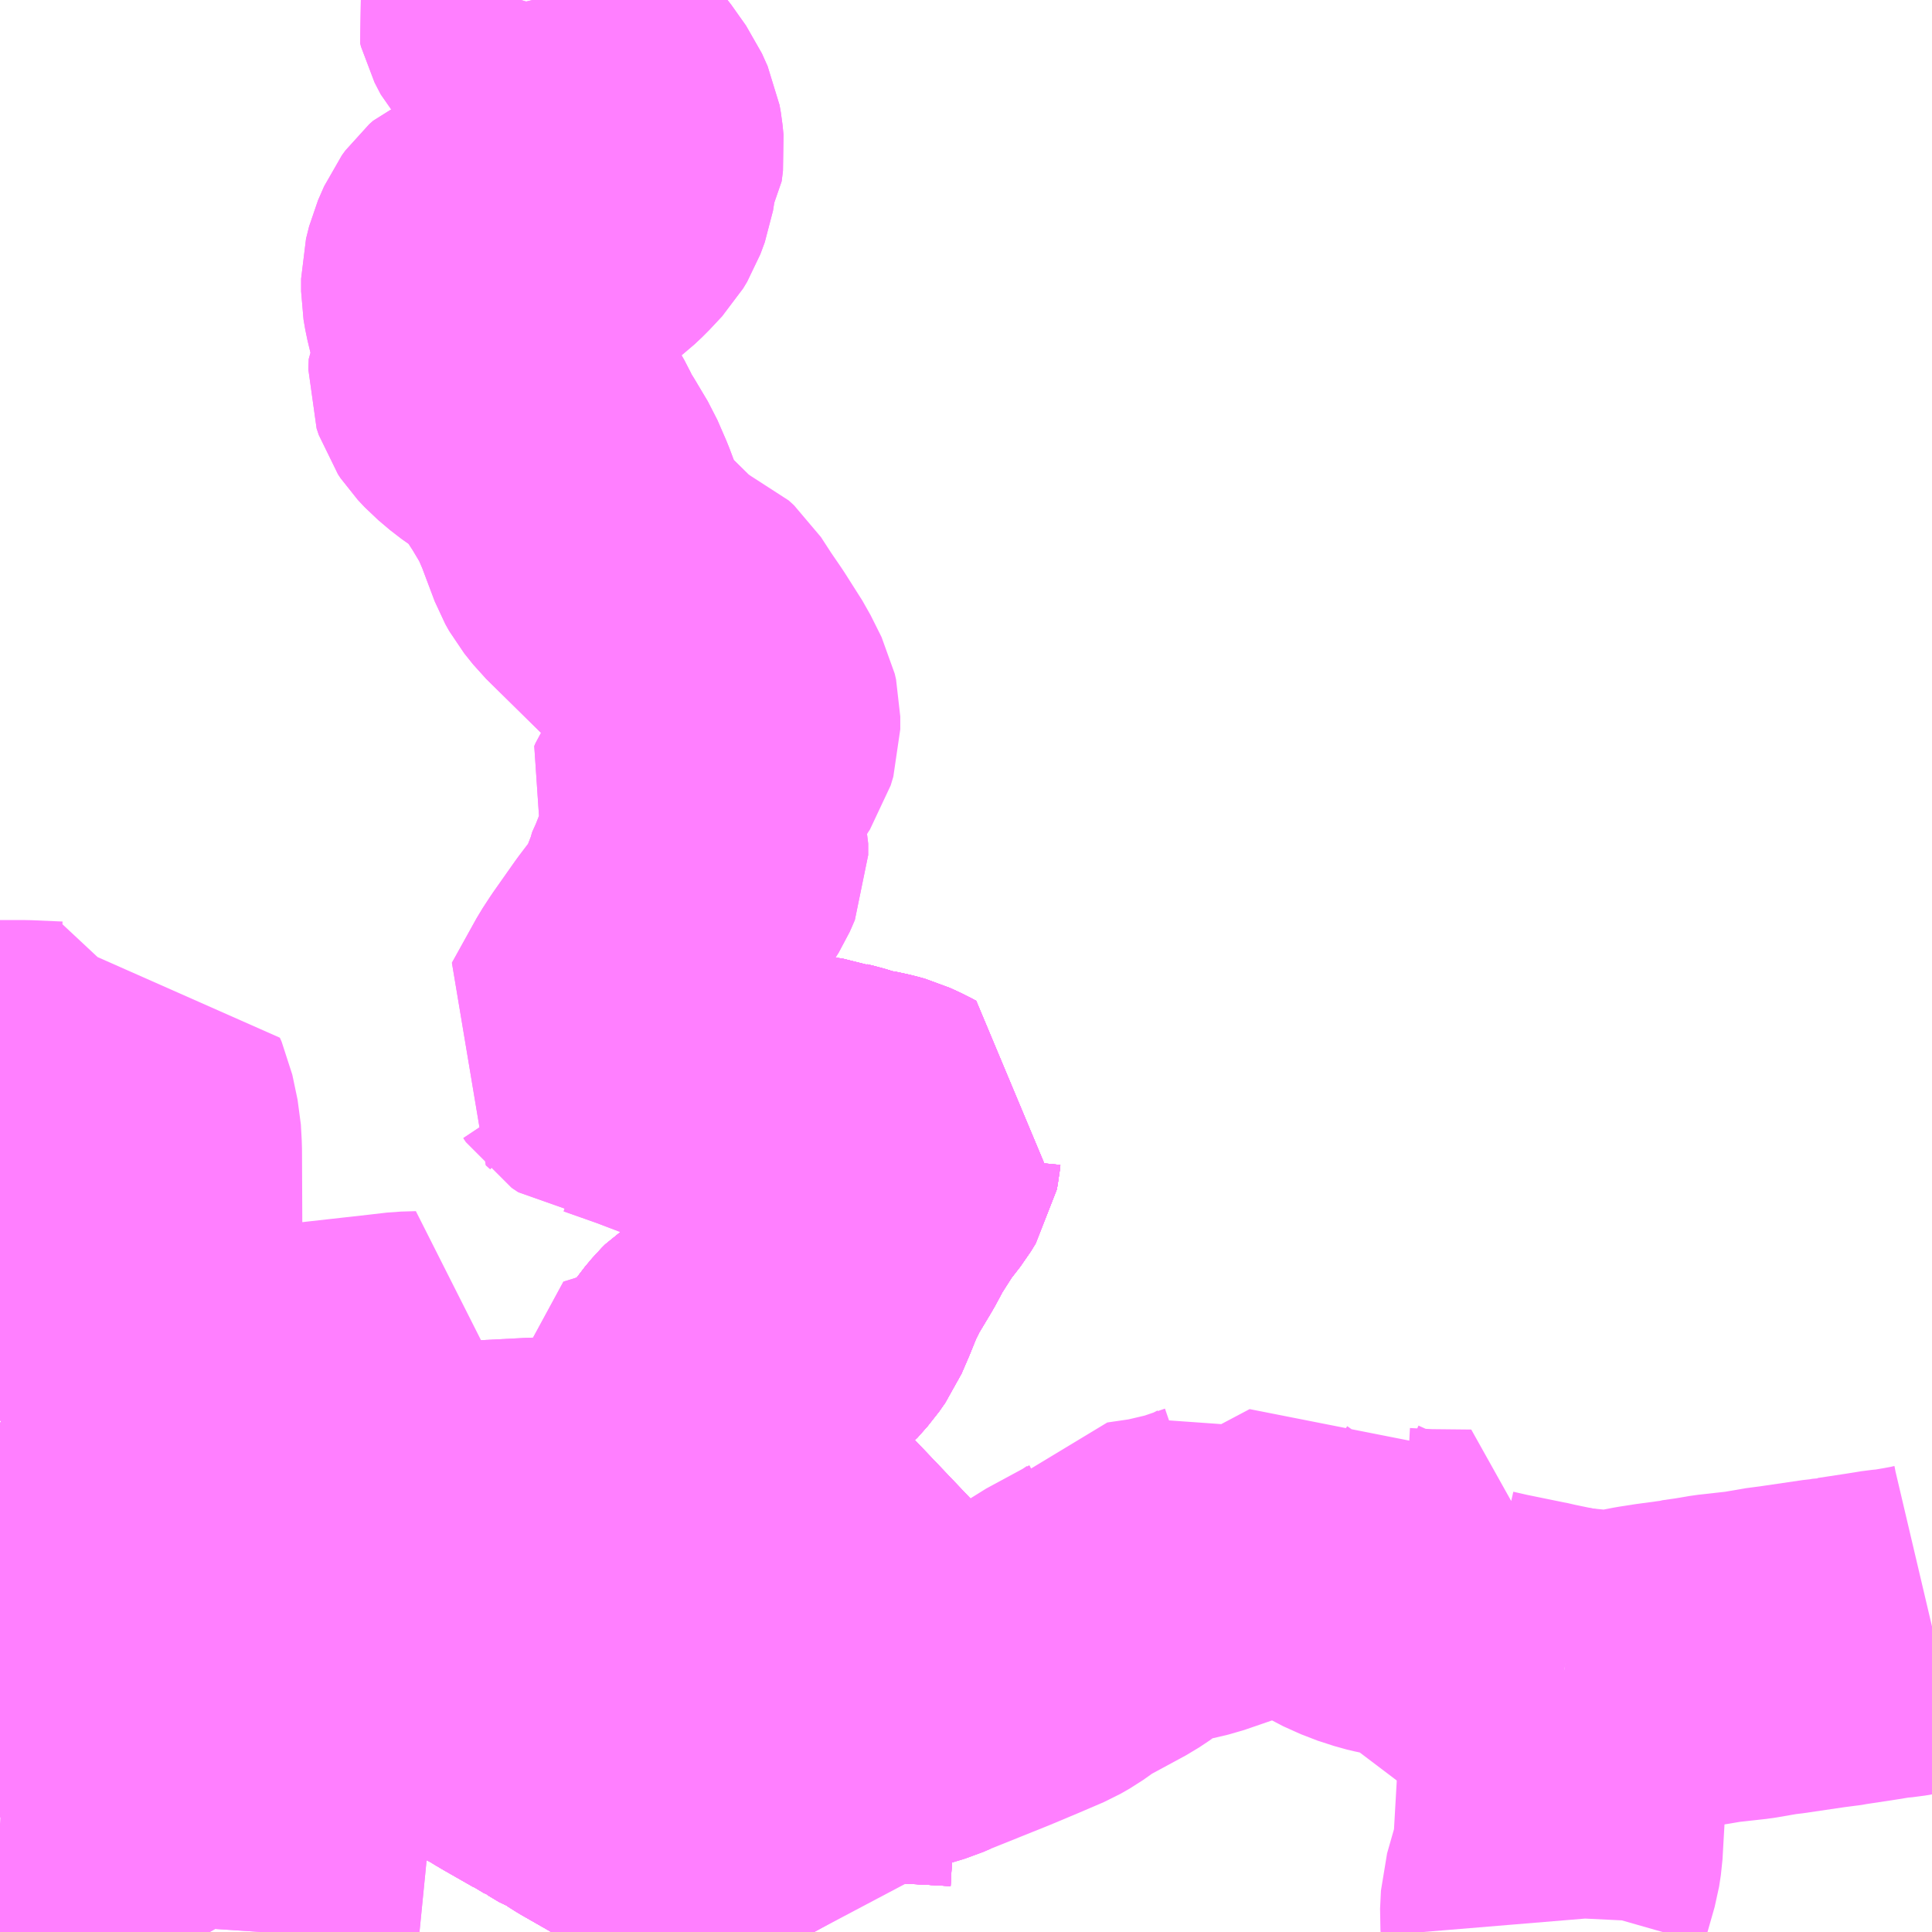 <?xml version="1.0" encoding="UTF-8"?>
<svg  xmlns="http://www.w3.org/2000/svg" xmlns:xlink="http://www.w3.org/1999/xlink" xmlns:go="http://purl.org/svgmap/profile" property="N07_001,N07_002,N07_003,N07_004,N07_005,N07_006,N07_007" viewBox="13636.23 -3541.992 4.395 4.395" go:dataArea="13636.23046875 -3541.9921875 4.39453125 4.39453125" >
<globalCoordinateSystem srsName="http://purl.org/crs/84" transform="matrix(100.0,0.0,0.0,-100.0,0.0,0.0)" />
<defs>
 <g id="p0" >
  <circle cx="0.0" cy="0.0" r="3" stroke="green" stroke-width="0.75" vector-effect="non-scaling-stroke" />
 </g>
</defs>
<g fill="none" fill-rule="evenodd" stroke="#FF00FF" stroke-width="0.75" opacity="0.5" vector-effect="non-scaling-stroke" stroke-linejoin="bevel" >
<path content="1,近江鉄道（株）,曲谷総合,13.0,13.0,12.5," xlink:title="1" d="M13638.033,-3538.016L13638.033,-3537.995L13638.018,-3537.722L13638.038,-3537.685L13638.084,-3537.598"/>
<path content="1,近江鉄道（株）,曲谷総合,13.0,13.0,12.5," xlink:title="1" d="M13638.033,-3538.016L13638.052,-3538.025L13638.177,-3538.072L13638.202,-3538.082L13638.214,-3538.088L13638.215,-3538.112L13638.248,-3538.107L13638.277,-3538.111L13638.333,-3538.13"/>
<path content="1,近江鉄道（株）,曲谷総合,13.0,13.0,12.5," xlink:title="1" d="M13638.055,-3538.441L13638.055,-3538.392L13638.038,-3538.1L13638.033,-3538.016"/>
<path content="1,近江鉄道（株）,曲谷総合,13.0,13.0,12.5," xlink:title="1" d="M13638.055,-3538.441L13638.074,-3538.437L13638.094,-3538.436L13638.133,-3538.432L13638.18,-3538.428L13638.192,-3538.426L13638.207,-3538.425L13638.208,-3538.366"/>
<path content="1,近江鉄道（株）,曲谷総合,13.0,13.0,12.5," xlink:title="1" d="M13637.415,-3541.992L13637.413,-3541.985L13637.415,-3541.977L13637.429,-3541.95L13637.459,-3541.917L13637.483,-3541.896L13637.491,-3541.888L13637.495,-3541.881L13637.499,-3541.864L13637.504,-3541.854L13637.515,-3541.845L13637.547,-3541.811L13637.587,-3541.765L13637.621,-3541.717L13637.634,-3541.688L13637.637,-3541.671L13637.639,-3541.65L13637.636,-3541.626L13637.633,-3541.621L13637.628,-3541.617L13637.622,-3541.614L13637.622,-3541.612L13637.621,-3541.59L13637.618,-3541.571L13637.608,-3541.544L13637.599,-3541.529L13637.57,-3541.498L13637.553,-3541.482L13637.54,-3541.472L13637.528,-3541.467L13637.515,-3541.464L13637.494,-3541.461L13637.442,-3541.459L13637.407,-3541.455L13637.355,-3541.446L13637.34,-3541.442L13637.328,-3541.437L13637.319,-3541.429L13637.311,-3541.418L13637.297,-3541.386L13637.29,-3541.358L13637.29,-3541.329L13637.294,-3541.306L13637.306,-3541.256L13637.319,-3541.206L13637.319,-3541.182L13637.313,-3541.17L13637.307,-3541.159L13637.306,-3541.136L13637.311,-3541.121L13637.317,-3541.112L13637.333,-3541.095L13637.359,-3541.073L13637.43,-3541.023L13637.447,-3541.008L13637.453,-3541.001L13637.461,-3540.987L13637.474,-3540.959L13637.487,-3540.939L13637.518,-3540.887L13637.538,-3540.841L13637.57,-3540.756L13637.579,-3540.74L13637.599,-3540.715L13637.729,-3540.587L13637.749,-3540.586L13637.757,-3540.583L13637.771,-3540.577L13637.783,-3540.566L13637.809,-3540.526L13637.835,-3540.488L13637.875,-3540.425L13637.9,-3540.375L13637.903,-3540.362L13637.903,-3540.333L13637.897,-3540.313L13637.885,-3540.295L13637.88,-3540.287L13637.864,-3540.264L13637.841,-3540.226L13637.824,-3540.202L13637.816,-3540.189L13637.793,-3540.154L13637.79,-3540.147L13637.796,-3540.137L13637.8,-3540.128L13637.819,-3540.1L13637.828,-3540.081L13637.83,-3540.073L13637.83,-3540.047L13637.824,-3540.033L13637.82,-3540.024L13637.8,-3539.992L13637.797,-3539.982L13637.791,-3539.971L13637.784,-3539.943L13637.786,-3539.928L13637.769,-3539.897L13637.709,-3539.818L13637.659,-3539.747L13637.642,-3539.721L13637.586,-3539.62L13637.596,-3539.611L13637.602,-3539.602L13637.617,-3539.592L13637.628,-3539.591L13637.637,-3539.59L13637.705,-3539.566L13637.719,-3539.561L13637.871,-3539.503L13638.001,-3539.455L13638.01,-3539.453L13638.018,-3539.451L13638.047,-3539.446L13638.066,-3539.444L13638.094,-3539.44L13638.105,-3539.436L13638.112,-3539.435L13638.118,-3539.433L13638.131,-3539.43L13638.167,-3539.419L13638.181,-3539.417L13638.188,-3539.415L13638.216,-3539.409L13638.234,-3539.404L13638.26,-3539.392L13638.271,-3539.386L13638.269,-3539.379L13638.268,-3539.369L13638.266,-3539.359L13638.255,-3539.341L13638.227,-3539.305L13638.217,-3539.29L13638.187,-3539.243L13638.166,-3539.204L13638.162,-3539.197L13638.126,-3539.137L13638.121,-3539.126L13638.11,-3539.104L13638.106,-3539.095L13638.089,-3539.053L13638.073,-3539.016L13638.059,-3538.996L13638.036,-3538.97L13638.008,-3538.948L13638,-3538.943L13637.979,-3538.936L13637.972,-3538.934L13637.94,-3538.928L13637.918,-3538.921L13637.892,-3538.909L13637.872,-3538.896L13637.864,-3538.888L13637.848,-3538.869L13637.839,-3538.856L13637.827,-3538.829L13637.815,-3538.795L13637.808,-3538.754L13637.807,-3538.747L13637.809,-3538.731L13637.812,-3538.717L13637.818,-3538.702L13637.839,-3538.648L13637.841,-3538.636L13637.846,-3538.622L13637.853,-3538.604L13637.863,-3538.57L13637.875,-3538.531L13637.885,-3538.486L13637.889,-3538.47L13637.916,-3538.468L13637.946,-3538.463L13637.954,-3538.463L13637.967,-3538.459L13637.987,-3538.453L13638.017,-3538.449L13638.055,-3538.441"/>
<path content="3,米原市,伊吹登山口線（市立長浜病院～市役所～長浜駅～中山～長浜ジャスコ～東上坂口～高番～米原市役所伊吹庁舎～伊吹登山口）,7.0,6.0,6.0," xlink:title="3" d="M13638.038,-3537.685L13638.018,-3537.722"/>
<path content="3,米原市,伊吹登山口線（市立長浜病院～市役所～長浜駅～中山～長浜ジャスコ～東上坂口～高番～米原市役所伊吹庁舎～伊吹登山口）,7.0,6.0,6.0," xlink:title="3" d="M13638.018,-3537.722L13638.033,-3537.995L13638.033,-3538.016L13638.038,-3538.1L13638.055,-3538.392L13638.055,-3538.441L13638.017,-3538.449L13637.987,-3538.453L13637.967,-3538.459L13637.954,-3538.463L13637.946,-3538.463L13637.916,-3538.468L13637.889,-3538.47L13637.885,-3538.486L13637.875,-3538.531L13637.863,-3538.57L13637.853,-3538.604L13637.846,-3538.622L13637.841,-3538.636L13637.839,-3538.648L13637.818,-3538.702L13637.812,-3538.717L13637.809,-3538.731L13637.807,-3538.747L13637.808,-3538.754L13637.815,-3538.795L13637.827,-3538.829L13637.839,-3538.856L13637.848,-3538.869L13637.864,-3538.888L13637.872,-3538.896L13637.892,-3538.909L13637.918,-3538.921L13637.94,-3538.928L13637.972,-3538.934L13638,-3538.943L13638.008,-3538.948L13638.036,-3538.97L13638.059,-3538.996L13638.073,-3539.016L13638.089,-3539.053L13638.106,-3539.095L13638.11,-3539.104L13638.121,-3539.126L13638.126,-3539.137L13638.162,-3539.197L13638.166,-3539.204L13638.187,-3539.243L13638.217,-3539.29L13638.227,-3539.305L13638.255,-3539.341L13638.266,-3539.359L13638.268,-3539.369L13638.269,-3539.379L13638.271,-3539.386L13638.26,-3539.392L13638.234,-3539.404L13638.216,-3539.409L13638.188,-3539.415L13638.181,-3539.417L13638.167,-3539.419L13638.131,-3539.43L13638.118,-3539.433L13638.112,-3539.435L13638.105,-3539.436L13638.094,-3539.44L13638.066,-3539.444L13638.047,-3539.446L13638.018,-3539.451L13638.01,-3539.453L13638.001,-3539.455L13637.871,-3539.503"/>
<path content="3,米原市,伊吹登山口線（市立長浜病院～市役所～長浜駅～中山～長浜ジャスコ～東上坂口～高番～米原市役所伊吹庁舎～伊吹登山口）,7.0,6.0,6.0," xlink:title="3" d="M13636.23,-3538.754L13636.264,-3538.735L13636.342,-3538.689L13636.442,-3538.632L13636.532,-3538.579L13636.551,-3538.57L13636.576,-3538.554L13636.696,-3538.486L13636.724,-3538.469L13636.805,-3538.422L13636.886,-3538.374L13637.021,-3538.296L13637.056,-3538.276L13637.071,-3538.268L13637.096,-3538.253L13637.156,-3538.218L13637.264,-3538.152L13637.314,-3538.128L13637.366,-3538.097L13637.397,-3538.081L13637.411,-3538.072L13637.428,-3538.062L13637.491,-3538.026L13637.494,-3538.025L13637.524,-3538.007L13637.529,-3538.006L13637.533,-3538.002L13637.558,-3537.987L13637.566,-3537.984L13637.574,-3537.978L13637.584,-3537.973L13637.603,-3537.961L13637.666,-3537.925L13637.676,-3537.919L13637.749,-3537.878L13637.76,-3537.87L13637.834,-3537.829L13637.873,-3537.807L13637.967,-3537.752L13637.971,-3537.751L13638.018,-3537.722"/>
<path content="3,米原市,伊吹登山口線（長浜駅～中山～長浜ジャスコ～東上坂口～高番～米原市役所伊吹庁舎～伊吹登山口）,7.0,6.0,6.0," xlink:title="3" d="M13638.038,-3537.685L13638.018,-3537.722"/>
<path content="3,米原市,伊吹登山口線（長浜駅～中山～長浜ジャスコ～東上坂口～高番～米原市役所伊吹庁舎～伊吹登山口）,7.0,6.0,6.0," xlink:title="3" d="M13638.018,-3537.722L13638.033,-3537.995L13638.033,-3538.016L13638.038,-3538.1L13638.055,-3538.392L13638.055,-3538.441L13638.017,-3538.449L13637.987,-3538.453L13637.967,-3538.459L13637.954,-3538.463L13637.946,-3538.463L13637.916,-3538.468L13637.889,-3538.47L13637.885,-3538.486L13637.875,-3538.531L13637.863,-3538.57L13637.853,-3538.604L13637.846,-3538.622L13637.841,-3538.636L13637.839,-3538.648L13637.818,-3538.702L13637.812,-3538.717L13637.809,-3538.731L13637.807,-3538.747L13637.808,-3538.754L13637.815,-3538.795L13637.827,-3538.829L13637.839,-3538.856L13637.848,-3538.869L13637.864,-3538.888L13637.872,-3538.896L13637.892,-3538.909L13637.918,-3538.921L13637.94,-3538.928L13637.972,-3538.934L13638,-3538.943L13638.008,-3538.948L13638.036,-3538.97L13638.059,-3538.996L13638.073,-3539.016L13638.089,-3539.053L13638.106,-3539.095L13638.11,-3539.104L13638.121,-3539.126L13638.126,-3539.137L13638.162,-3539.197L13638.166,-3539.204L13638.187,-3539.243L13638.217,-3539.29L13638.227,-3539.305L13638.255,-3539.341L13638.266,-3539.359L13638.268,-3539.369L13638.269,-3539.379L13638.271,-3539.386L13638.26,-3539.392L13638.234,-3539.404L13638.216,-3539.409L13638.188,-3539.415L13638.181,-3539.417L13638.167,-3539.419L13638.131,-3539.43L13638.118,-3539.433L13638.112,-3539.435L13638.105,-3539.436L13638.094,-3539.44L13638.066,-3539.444L13638.047,-3539.446L13638.018,-3539.451L13638.01,-3539.453L13638.001,-3539.455L13637.871,-3539.503"/>
<path content="3,米原市,伊吹登山口線（長浜駅～中山～長浜ジャスコ～東上坂口～高番～米原市役所伊吹庁舎～伊吹登山口）,7.0,6.0,6.0," xlink:title="3" d="M13636.23,-3538.754L13636.264,-3538.735L13636.342,-3538.689L13636.442,-3538.632L13636.532,-3538.579L13636.551,-3538.57L13636.576,-3538.554L13636.696,-3538.486L13636.724,-3538.469L13636.805,-3538.422L13636.886,-3538.374L13637.021,-3538.296L13637.056,-3538.276L13637.071,-3538.268L13637.096,-3538.253L13637.156,-3538.218L13637.264,-3538.152L13637.314,-3538.128L13637.366,-3538.097L13637.397,-3538.081L13637.411,-3538.072L13637.428,-3538.062L13637.491,-3538.026L13637.494,-3538.025L13637.524,-3538.007L13637.529,-3538.006L13637.533,-3538.002L13637.558,-3537.987L13637.566,-3537.984L13637.574,-3537.978L13637.584,-3537.973L13637.603,-3537.961L13637.666,-3537.925L13637.676,-3537.919L13637.749,-3537.878L13637.76,-3537.87L13637.834,-3537.829L13637.873,-3537.807L13637.967,-3537.752L13637.971,-3537.751L13638.018,-3537.722"/>
<path content="3,米原市,曲谷線,8.0,5.0,6.0," xlink:title="3" d="M13638.277,-3538.111L13638.248,-3538.107L13638.215,-3538.112L13638.214,-3538.088L13638.202,-3538.082L13638.177,-3538.072L13638.052,-3538.025L13638.033,-3538.016L13638.038,-3538.1L13638.055,-3538.392L13638.055,-3538.441"/>
<path content="3,米原市,曲谷線,8.0,5.0,6.0," xlink:title="3" d="M13638.333,-3538.13L13638.317,-3538.123L13638.277,-3538.111"/>
<path content="3,米原市,曲谷線,8.0,5.0,6.0," xlink:title="3" d="M13638.055,-3538.441L13638.074,-3538.437L13638.094,-3538.436L13638.133,-3538.432L13638.18,-3538.428L13638.192,-3538.426L13638.207,-3538.425L13638.208,-3538.366L13638.22,-3538.218L13638.222,-3538.209L13638.24,-3538.168L13638.277,-3538.111"/>
<path content="3,米原市,曲谷線,8.0,5.0,6.0," xlink:title="3" d="M13637.415,-3541.992L13637.413,-3541.985L13637.415,-3541.977L13637.429,-3541.95L13637.459,-3541.917L13637.483,-3541.896L13637.491,-3541.888L13637.495,-3541.881L13637.499,-3541.864L13637.504,-3541.854L13637.515,-3541.845L13637.547,-3541.811L13637.587,-3541.765L13637.621,-3541.717L13637.634,-3541.688L13637.637,-3541.671L13637.639,-3541.65L13637.636,-3541.626L13637.633,-3541.621L13637.628,-3541.617L13637.622,-3541.614L13637.622,-3541.612L13637.621,-3541.59L13637.618,-3541.571L13637.608,-3541.544L13637.599,-3541.529L13637.57,-3541.498L13637.553,-3541.482L13637.54,-3541.472L13637.528,-3541.467L13637.515,-3541.464L13637.494,-3541.461L13637.442,-3541.459L13637.407,-3541.455L13637.355,-3541.446L13637.34,-3541.442L13637.328,-3541.437L13637.319,-3541.429L13637.311,-3541.418L13637.297,-3541.386L13637.29,-3541.358L13637.29,-3541.329L13637.294,-3541.306L13637.306,-3541.256L13637.319,-3541.206L13637.319,-3541.182L13637.313,-3541.17L13637.307,-3541.159L13637.306,-3541.136L13637.311,-3541.121L13637.317,-3541.112L13637.333,-3541.095L13637.359,-3541.073L13637.43,-3541.023L13637.447,-3541.008L13637.453,-3541.001L13637.461,-3540.987L13637.474,-3540.959L13637.487,-3540.939L13637.518,-3540.887L13637.538,-3540.841L13637.57,-3540.756L13637.579,-3540.74L13637.599,-3540.715L13637.729,-3540.587L13637.77,-3540.547L13637.782,-3540.532L13637.796,-3540.506L13637.804,-3540.482L13637.809,-3540.458L13637.808,-3540.423L13637.799,-3540.39L13637.824,-3540.385L13637.856,-3540.381L13637.876,-3540.376L13637.883,-3540.368L13637.885,-3540.361L13637.885,-3540.295L13637.88,-3540.287L13637.864,-3540.264L13637.841,-3540.226L13637.824,-3540.202L13637.816,-3540.189L13637.793,-3540.154L13637.79,-3540.147L13637.796,-3540.137L13637.8,-3540.128L13637.819,-3540.1L13637.828,-3540.081L13637.83,-3540.073L13637.83,-3540.047L13637.824,-3540.033L13637.82,-3540.024L13637.8,-3539.992L13637.797,-3539.982L13637.791,-3539.971L13637.784,-3539.943L13637.786,-3539.928L13637.769,-3539.897L13637.709,-3539.818L13637.659,-3539.747L13637.642,-3539.721L13637.586,-3539.62L13637.596,-3539.611L13637.602,-3539.602L13637.617,-3539.592L13637.628,-3539.591L13637.637,-3539.59L13637.705,-3539.566L13637.719,-3539.561L13637.871,-3539.503L13638.001,-3539.455L13638.01,-3539.453L13638.018,-3539.451L13638.047,-3539.446L13638.066,-3539.444L13638.094,-3539.44L13638.105,-3539.436L13638.112,-3539.435L13638.118,-3539.433L13638.131,-3539.43L13638.167,-3539.419L13638.181,-3539.417L13638.188,-3539.415L13638.216,-3539.409L13638.234,-3539.404L13638.26,-3539.392L13638.271,-3539.386L13638.269,-3539.379L13638.268,-3539.369L13638.266,-3539.359L13638.255,-3539.341L13638.227,-3539.305L13638.217,-3539.29L13638.187,-3539.243L13638.166,-3539.204L13638.162,-3539.197L13638.126,-3539.137L13638.121,-3539.126L13638.11,-3539.104L13638.106,-3539.095L13638.089,-3539.053L13638.073,-3539.016L13638.059,-3538.996L13638.036,-3538.97L13638.008,-3538.948L13638,-3538.943L13637.972,-3538.934L13637.94,-3538.928L13637.918,-3538.921L13637.892,-3538.909L13637.872,-3538.896L13637.864,-3538.888L13637.848,-3538.869L13637.839,-3538.856L13637.827,-3538.829L13637.815,-3538.795L13637.808,-3538.754L13637.807,-3538.747L13637.809,-3538.731L13637.812,-3538.717L13637.818,-3538.702L13637.839,-3538.648L13637.841,-3538.636L13637.846,-3538.622L13637.853,-3538.604L13637.863,-3538.57L13637.875,-3538.531L13637.885,-3538.486L13637.889,-3538.47L13637.916,-3538.468L13637.946,-3538.463L13637.954,-3538.463L13637.967,-3538.459L13637.987,-3538.453L13638.017,-3538.449L13638.055,-3538.441"/>
<path content="3,米原市,長岡登山口線,7.0,8.0,9.0," xlink:title="3" d="M13638.033,-3538.016L13638.033,-3537.995L13638.018,-3537.722L13638.038,-3537.685L13638.079,-3537.607L13638.084,-3537.598"/>
<path content="3,米原市,長岡登山口線,7.0,8.0,9.0," xlink:title="3" d="M13638.033,-3538.016L13638.038,-3538.1L13638.055,-3538.392L13638.055,-3538.441"/>
<path content="3,米原市,長岡登山口線,7.0,8.0,9.0," xlink:title="3" d="M13638.055,-3538.441L13638.074,-3538.437L13638.094,-3538.436L13638.133,-3538.432L13638.18,-3538.428L13638.192,-3538.426L13638.207,-3538.425L13638.208,-3538.366L13638.22,-3538.218L13638.222,-3538.209L13638.24,-3538.168L13638.277,-3538.111L13638.248,-3538.107L13638.215,-3538.112L13638.214,-3538.088L13638.202,-3538.082L13638.177,-3538.072L13638.052,-3538.025L13638.033,-3538.016"/>
<path content="3,米原市,長岡登山口線,7.0,8.0,9.0," xlink:title="3" d="M13637.871,-3539.503L13638.001,-3539.455L13638.01,-3539.453L13638.018,-3539.451L13638.047,-3539.446L13638.066,-3539.444L13638.094,-3539.44L13638.105,-3539.436L13638.112,-3539.435L13638.118,-3539.433L13638.131,-3539.43L13638.167,-3539.419L13638.181,-3539.417L13638.188,-3539.415L13638.216,-3539.409L13638.234,-3539.404L13638.26,-3539.392L13638.271,-3539.386L13638.269,-3539.379L13638.268,-3539.369L13638.266,-3539.359L13638.255,-3539.341L13638.227,-3539.305L13638.217,-3539.29L13638.187,-3539.243L13638.166,-3539.204L13638.162,-3539.197L13638.126,-3539.137L13638.121,-3539.126L13638.11,-3539.104L13638.106,-3539.095L13638.089,-3539.053L13638.073,-3539.016L13638.059,-3538.996L13638.036,-3538.97L13638.008,-3538.948L13638,-3538.943L13637.972,-3538.934L13637.94,-3538.928L13637.918,-3538.921L13637.892,-3538.909L13637.872,-3538.896L13637.864,-3538.888L13637.848,-3538.869L13637.839,-3538.856L13637.827,-3538.829L13637.815,-3538.795L13637.808,-3538.754L13637.807,-3538.747L13637.809,-3538.731L13637.812,-3538.717L13637.818,-3538.702L13637.839,-3538.648L13637.841,-3538.636L13637.846,-3538.622L13637.853,-3538.604L13637.863,-3538.57L13637.875,-3538.531L13637.885,-3538.486L13637.889,-3538.47L13637.916,-3538.468L13637.946,-3538.463L13637.954,-3538.463L13637.967,-3538.459L13637.987,-3538.453L13638.017,-3538.449L13638.055,-3538.441"/>
<path content="3,米原市・長浜市,伊吹登山口線（長浜駅～中山～東上坂口～高番～米原市役所伊吹庁舎～伊吹登山口）,7.0,6.0,6.0," xlink:title="3" d="M13638.038,-3537.685L13638.018,-3537.722"/>
<path content="3,米原市・長浜市,伊吹登山口線（長浜駅～中山～東上坂口～高番～米原市役所伊吹庁舎～伊吹登山口）,7.0,6.0,6.0," xlink:title="3" d="M13638.018,-3537.722L13638.033,-3537.995L13638.033,-3538.016L13638.038,-3538.1L13638.055,-3538.392L13638.055,-3538.441L13638.017,-3538.449L13637.987,-3538.453L13637.967,-3538.459L13637.954,-3538.463L13637.946,-3538.463L13637.916,-3538.468L13637.889,-3538.47L13637.885,-3538.486L13637.875,-3538.531L13637.863,-3538.57L13637.853,-3538.604L13637.841,-3538.636L13637.818,-3538.702L13637.812,-3538.717L13637.809,-3538.731L13637.807,-3538.747L13637.808,-3538.754L13637.815,-3538.795L13637.827,-3538.829L13637.839,-3538.856L13637.848,-3538.869L13637.864,-3538.888L13637.872,-3538.896L13637.892,-3538.909L13637.918,-3538.921L13637.94,-3538.928L13637.972,-3538.934L13638,-3538.943L13638.008,-3538.948L13638.036,-3538.97L13638.059,-3538.996L13638.073,-3539.016L13638.089,-3539.053L13638.106,-3539.095L13638.11,-3539.104L13638.121,-3539.126L13638.126,-3539.137L13638.162,-3539.197L13638.166,-3539.204L13638.187,-3539.243L13638.217,-3539.29L13638.227,-3539.305L13638.255,-3539.341L13638.266,-3539.359L13638.268,-3539.369L13638.269,-3539.379L13638.271,-3539.386L13638.26,-3539.392L13638.254,-3539.394L13638.234,-3539.404L13638.216,-3539.409L13638.188,-3539.415L13638.181,-3539.417L13638.167,-3539.419L13638.131,-3539.43L13638.118,-3539.433L13638.112,-3539.435L13638.105,-3539.436L13638.094,-3539.44L13638.066,-3539.444L13638.047,-3539.446L13638.018,-3539.451L13638.01,-3539.453L13638.001,-3539.455L13637.871,-3539.503"/>
<path content="3,米原市・長浜市,伊吹登山口線（長浜駅～中山～東上坂口～高番～米原市役所伊吹庁舎～伊吹登山口）,7.0,6.0,6.0," xlink:title="3" d="M13636.23,-3538.754L13636.264,-3538.735L13636.342,-3538.689L13636.442,-3538.632L13636.532,-3538.579L13636.551,-3538.57L13636.576,-3538.554L13636.696,-3538.486L13636.724,-3538.469L13636.805,-3538.422L13636.886,-3538.374L13637.021,-3538.296L13637.056,-3538.276L13637.071,-3538.268L13637.096,-3538.253L13637.156,-3538.218L13637.264,-3538.152L13637.314,-3538.128L13637.366,-3538.097L13637.397,-3538.081L13637.411,-3538.072L13637.428,-3538.062L13637.491,-3538.026L13637.494,-3538.025L13637.524,-3538.007L13637.529,-3538.006L13637.533,-3538.002L13637.558,-3537.987L13637.566,-3537.984L13637.574,-3537.978L13637.584,-3537.973L13637.603,-3537.961L13637.666,-3537.925L13637.676,-3537.919L13637.749,-3537.878L13637.76,-3537.87L13637.834,-3537.829L13637.873,-3537.807L13637.967,-3537.752L13637.971,-3537.751L13638.018,-3537.722"/>
<path content="3,長浜市,伊吹山登山口線,6.5,6.5,6.5," xlink:title="3" d="M13638.018,-3537.722L13638.038,-3537.685"/>
<path content="3,長浜市,伊吹山登山口線,6.5,6.5,6.5," xlink:title="3" d="M13638.018,-3537.722L13637.971,-3537.751L13637.967,-3537.752L13637.873,-3537.807L13637.834,-3537.829L13637.76,-3537.87L13637.749,-3537.878L13637.676,-3537.919L13637.666,-3537.925L13637.603,-3537.961L13637.584,-3537.973L13637.574,-3537.978L13637.566,-3537.984L13637.558,-3537.987L13637.533,-3538.002L13637.529,-3538.006L13637.524,-3538.007L13637.494,-3538.025L13637.491,-3538.026L13637.428,-3538.062L13637.411,-3538.072L13637.397,-3538.081L13637.366,-3538.097L13637.314,-3538.128L13637.264,-3538.152L13637.21,-3538.186L13637.156,-3538.218L13637.096,-3538.253L13637.071,-3538.268L13637.056,-3538.276L13637.021,-3538.296L13636.886,-3538.374L13636.805,-3538.422L13636.724,-3538.469L13636.696,-3538.486L13636.576,-3538.554L13636.551,-3538.57L13636.532,-3538.579L13636.442,-3538.634L13636.342,-3538.689L13636.264,-3538.735L13636.23,-3538.754"/>
<path content="3,長浜市,伊吹山登山口線,6.5,6.5,6.5," xlink:title="3" d="M13637.871,-3539.503L13638,-3539.456L13638.001,-3539.455L13638.01,-3539.453L13638.018,-3539.451L13638.047,-3539.446L13638.066,-3539.444L13638.094,-3539.44L13638.105,-3539.436L13638.112,-3539.435L13638.118,-3539.433L13638.131,-3539.43L13638.167,-3539.419L13638.181,-3539.417L13638.188,-3539.415L13638.216,-3539.409L13638.234,-3539.404L13638.26,-3539.392L13638.271,-3539.386L13638.269,-3539.379L13638.268,-3539.369L13638.266,-3539.359L13638.255,-3539.341L13638.227,-3539.305L13638.217,-3539.29L13638.187,-3539.243L13638.166,-3539.204L13638.162,-3539.197L13638.126,-3539.137L13638.121,-3539.126L13638.11,-3539.104L13638.106,-3539.095L13638.089,-3539.053L13638.073,-3539.016L13638.059,-3538.996L13638.036,-3538.97L13638.008,-3538.948L13638,-3538.943L13637.972,-3538.934L13637.94,-3538.928L13637.918,-3538.921L13637.892,-3538.909L13637.872,-3538.896L13637.864,-3538.888L13637.848,-3538.869L13637.839,-3538.856L13637.827,-3538.829L13637.815,-3538.795L13637.808,-3538.754L13637.807,-3538.747L13637.809,-3538.731L13637.812,-3538.717L13637.818,-3538.702L13637.839,-3538.648L13637.841,-3538.636L13637.846,-3538.622L13637.853,-3538.604L13637.863,-3538.57L13637.875,-3538.531L13637.885,-3538.486L13637.889,-3538.47L13637.916,-3538.468L13637.946,-3538.463L13637.954,-3538.463L13637.967,-3538.459L13637.987,-3538.453L13638.017,-3538.449L13638.055,-3538.441L13638.055,-3538.392L13638.038,-3538.1L13638.033,-3538.016L13638.033,-3537.995L13638.018,-3537.722"/>
<path content="4,米原市,伊吹関ケ原線,7.0,7.0,7.0," xlink:title="4" d="M13636.808,-3537.598L13636.809,-3537.613L13636.824,-3537.764L13636.829,-3537.815L13636.841,-3537.927L13636.856,-3538.075L13636.863,-3538.146L13636.868,-3538.193L13636.869,-3538.201L13636.877,-3538.292L13636.886,-3538.374"/>
<path content="4,米原市,伊吹関ケ原線,7.0,7.0,7.0," xlink:title="4" d="M13639.745,-3537.62L13639.744,-3537.632L13639.746,-3537.673L13639.77,-3537.757L13639.774,-3537.783L13639.782,-3537.923L13639.783,-3537.964L13639.786,-3538.078L13639.788,-3538.191"/>
<path content="4,米原市,伊吹関ケ原線,7.0,7.0,7.0," xlink:title="4" d="M13639.788,-3538.191L13639.809,-3538.188L13639.868,-3538.182L13639.885,-3538.183L13639.908,-3538.183L13639.94,-3538.188L13639.971,-3538.194L13640.003,-3538.199L13640.062,-3538.207L13640.065,-3538.208L13640.1,-3538.213L13640.135,-3538.219L13640.207,-3538.227L13640.265,-3538.237L13640.276,-3538.238L13640.385,-3538.254L13640.398,-3538.255L13640.42,-3538.259L13640.421,-3538.259L13640.487,-3538.269L13640.524,-3538.275L13640.546,-3538.277L13640.581,-3538.283L13640.608,-3538.288L13640.625,-3538.292"/>
<path content="4,米原市,伊吹関ケ原線,7.0,7.0,7.0," xlink:title="4" d="M13636.886,-3538.374L13636.805,-3538.422L13636.724,-3538.469L13636.696,-3538.486L13636.576,-3538.554L13636.551,-3538.57L13636.532,-3538.579L13636.442,-3538.632"/>
<path content="4,米原市,伊吹関ケ原線,7.0,7.0,7.0," xlink:title="4" d="M13636.886,-3538.374L13636.888,-3538.388L13636.903,-3538.458L13636.91,-3538.477L13636.918,-3538.493L13636.925,-3538.502L13636.939,-3538.516L13637.007,-3538.574L13637.018,-3538.583L13637.054,-3538.558L13637.074,-3538.555L13637.445,-3538.574L13637.51,-3538.575L13637.659,-3538.582L13637.643,-3538.643L13637.635,-3538.67L13637.624,-3538.711L13637.622,-3538.718L13637.648,-3538.726L13637.666,-3538.732L13637.684,-3538.734L13637.731,-3538.736L13637.751,-3538.739L13637.798,-3538.751L13637.808,-3538.754L13637.807,-3538.747L13637.809,-3538.731L13637.812,-3538.717L13637.818,-3538.702L13637.839,-3538.648L13637.841,-3538.636L13637.846,-3538.622L13637.853,-3538.604L13637.863,-3538.57L13637.875,-3538.531L13637.885,-3538.486L13637.889,-3538.47L13637.916,-3538.468L13637.946,-3538.463L13637.954,-3538.463L13637.967,-3538.459L13637.987,-3538.453L13638.017,-3538.449L13638.055,-3538.441L13638.074,-3538.437L13638.094,-3538.436L13638.133,-3538.432L13638.18,-3538.428L13638.192,-3538.426L13638.207,-3538.425L13638.208,-3538.366L13638.22,-3538.218L13638.222,-3538.209L13638.24,-3538.168L13638.277,-3538.111L13638.317,-3538.123L13638.333,-3538.13L13638.475,-3538.187L13638.537,-3538.213L13638.593,-3538.237L13638.614,-3538.249L13638.652,-3538.276L13638.75,-3538.329L13638.774,-3538.345L13638.785,-3538.354L13638.792,-3538.363L13638.795,-3538.374L13638.803,-3538.385L13638.851,-3538.392L13638.87,-3538.395L13638.938,-3538.411L13639.002,-3538.433L13639.035,-3538.45L13639.055,-3538.465L13639.06,-3538.46L13639.079,-3538.441L13639.106,-3538.422L13639.149,-3538.393L13639.152,-3538.391L13639.161,-3538.409L13639.248,-3538.455L13639.258,-3538.443L13639.265,-3538.433L13639.283,-3538.419L13639.303,-3538.407L13639.343,-3538.389L13639.38,-3538.377L13639.397,-3538.373L13639.418,-3538.369L13639.476,-3538.366L13639.573,-3538.365L13639.567,-3538.355L13639.567,-3538.333L13639.583,-3538.244L13639.589,-3538.233L13639.624,-3538.225L13639.717,-3538.206L13639.728,-3538.204L13639.735,-3538.202L13639.788,-3538.191"/>
<path content="4,米原市,山東伊吹循環線,7.0,7.0,7.0," xlink:title="4" d="M13636.808,-3537.598L13636.809,-3537.613L13636.824,-3537.764L13636.829,-3537.815L13636.841,-3537.927L13636.856,-3538.075L13636.863,-3538.146L13636.868,-3538.193L13636.869,-3538.201L13636.877,-3538.292L13636.886,-3538.374"/>
<path content="4,米原市,山東伊吹循環線,7.0,7.0,7.0," xlink:title="4" d="M13638.018,-3537.722L13638.038,-3537.685"/>
<path content="4,米原市,山東伊吹循環線,7.0,7.0,7.0," xlink:title="4" d="M13638.018,-3537.722L13638.033,-3537.995L13638.033,-3538.016L13638.052,-3538.025L13638.177,-3538.072L13638.202,-3538.082L13638.214,-3538.088L13638.215,-3538.112L13638.248,-3538.107L13638.277,-3538.111"/>
<path content="4,米原市,山東伊吹循環線,7.0,7.0,7.0," xlink:title="4" d="M13638.277,-3538.111L13638.317,-3538.123L13638.333,-3538.13"/>
<path content="4,米原市,山東伊吹循環線,7.0,7.0,7.0," xlink:title="4" d="M13638.277,-3538.111L13638.24,-3538.168L13638.222,-3538.209L13638.22,-3538.218L13638.208,-3538.366L13638.207,-3538.425L13638.192,-3538.426L13638.18,-3538.428L13638.133,-3538.432L13638.094,-3538.436L13638.074,-3538.437L13638.055,-3538.441L13638.017,-3538.449L13637.987,-3538.453L13637.967,-3538.459L13637.954,-3538.463L13637.946,-3538.463L13637.916,-3538.468L13637.889,-3538.47L13637.885,-3538.486L13637.875,-3538.531L13637.863,-3538.57L13637.853,-3538.604L13637.846,-3538.622L13637.841,-3538.636L13637.839,-3538.648L13637.818,-3538.702L13637.812,-3538.717L13637.809,-3538.731L13637.807,-3538.747L13637.808,-3538.754L13637.798,-3538.751L13637.751,-3538.739L13637.731,-3538.736L13637.684,-3538.734L13637.666,-3538.732L13637.648,-3538.726L13637.622,-3538.718L13637.624,-3538.711L13637.635,-3538.67L13637.643,-3538.643L13637.659,-3538.582L13637.51,-3538.575L13637.445,-3538.574L13637.074,-3538.555L13637.054,-3538.558L13637.018,-3538.583L13637.028,-3538.592L13637.048,-3538.619L13637.058,-3538.635L13637.064,-3538.644L13637.103,-3538.729L13637.13,-3538.778L13637.147,-3538.811L13637.187,-3538.862L13637.153,-3538.861L13637.11,-3538.856L13636.967,-3538.84L13636.889,-3538.83L13636.838,-3538.826L13636.831,-3538.825L13636.771,-3538.825L13636.732,-3538.827L13636.687,-3538.831L13636.661,-3538.833L13636.616,-3538.844L13636.578,-3538.858L13636.564,-3538.862L13636.542,-3538.994L13636.541,-3539.068L13636.543,-3539.135L13636.542,-3539.377L13636.54,-3539.413L13636.528,-3539.47L13636.524,-3539.479L13636.394,-3539.436L13636.386,-3539.433L13636.375,-3539.459L13636.369,-3539.476L13636.367,-3539.492L13636.365,-3539.521L13636.356,-3539.521L13636.287,-3539.524L13636.23,-3539.524"/>
<path content="4,米原市,山東伊吹循環線,7.0,7.0,7.0," xlink:title="4" d="M13636.886,-3538.374L13637.021,-3538.296L13637.056,-3538.276L13637.071,-3538.268L13637.096,-3538.253L13637.156,-3538.218L13637.264,-3538.152L13637.314,-3538.128L13637.366,-3538.097L13637.397,-3538.081L13637.411,-3538.072L13637.428,-3538.062L13637.491,-3538.026L13637.494,-3538.025L13637.524,-3538.007L13637.529,-3538.006L13637.533,-3538.002L13637.558,-3537.987L13637.566,-3537.984L13637.574,-3537.978L13637.584,-3537.973L13637.603,-3537.961L13637.666,-3537.925L13637.676,-3537.919L13637.749,-3537.878L13637.76,-3537.87L13637.834,-3537.829L13637.873,-3537.807L13637.967,-3537.752L13637.971,-3537.751L13638.018,-3537.722"/>
<path content="4,米原市,山東伊吹循環線,7.0,7.0,7.0," xlink:title="4" d="M13636.886,-3538.374L13636.805,-3538.422L13636.724,-3538.469L13636.696,-3538.486L13636.576,-3538.554L13636.551,-3538.57L13636.532,-3538.579L13636.442,-3538.632"/>
<path content="4,米原市,山東東回り線,7.0,7.0,7.0," xlink:title="4" d="M13636.709,-3537.598L13636.697,-3537.619L13636.671,-3537.667L13636.663,-3537.683L13636.652,-3537.707L13636.641,-3537.736L13636.64,-3537.742L13636.635,-3537.764L13636.629,-3537.791L13636.627,-3537.809L13636.626,-3537.836L13636.626,-3537.847L13636.629,-3537.926L13636.627,-3537.937L13636.624,-3537.948L13636.615,-3537.973L13636.611,-3537.988L13636.604,-3538.008L13636.591,-3538.047L13636.574,-3538.096"/>
<path content="4,米原市,山東東回り線,7.0,7.0,7.0," xlink:title="4" d="M13638.018,-3537.722L13638.038,-3537.685L13638.079,-3537.607L13638.084,-3537.598"/>
<path content="4,米原市,山東東回り線,7.0,7.0,7.0," xlink:title="4" d="M13638.018,-3537.722L13638.033,-3537.995L13638.033,-3538.016L13638.038,-3538.1L13638.055,-3538.392L13638.055,-3538.441L13638.074,-3538.437L13638.094,-3538.436L13638.133,-3538.432L13638.18,-3538.428L13638.192,-3538.426L13638.207,-3538.425L13638.208,-3538.366"/>
<path content="4,米原市,山東東回り線,7.0,7.0,7.0," xlink:title="4" d="M13636.574,-3538.096L13636.564,-3538.129L13636.56,-3538.148L13636.558,-3538.158"/>
<path content="4,米原市,山東東回り線,7.0,7.0,7.0," xlink:title="4" d="M13636.574,-3538.096L13636.444,-3538.104L13636.361,-3538.11L13636.344,-3537.948L13636.31,-3537.954L13636.294,-3537.911L13636.291,-3537.899L13636.286,-3537.871L13636.281,-3537.852L13636.277,-3537.841L13636.267,-3537.841L13636.23,-3537.843M13636.23,-3538.754L13636.264,-3538.735L13636.342,-3538.689L13636.442,-3538.632L13636.532,-3538.579L13636.551,-3538.57L13636.576,-3538.554L13636.696,-3538.486L13636.724,-3538.469L13636.805,-3538.422L13636.886,-3538.374L13637.021,-3538.296L13637.056,-3538.276L13637.071,-3538.268L13637.096,-3538.253L13637.156,-3538.218L13637.264,-3538.152L13637.314,-3538.128L13637.366,-3538.097L13637.397,-3538.081L13637.411,-3538.072L13637.428,-3538.062L13637.491,-3538.026L13637.494,-3538.025L13637.524,-3538.007L13637.529,-3538.006L13637.533,-3538.002L13637.558,-3537.987L13637.566,-3537.984L13637.574,-3537.978L13637.584,-3537.973L13637.603,-3537.961L13637.666,-3537.925L13637.676,-3537.919L13637.749,-3537.878L13637.76,-3537.87L13637.834,-3537.829L13637.873,-3537.807L13637.967,-3537.752L13637.971,-3537.751L13638.018,-3537.722"/>
<path content="4,米原市,山東西回り線,7.0,7.0,7.0," xlink:title="4" d="M13636.23,-3538.754L13636.342,-3538.689L13636.442,-3538.632L13636.532,-3538.579L13636.551,-3538.57L13636.576,-3538.554L13636.575,-3538.462L13636.574,-3538.386L13636.573,-3538.374L13636.563,-3538.321L13636.561,-3538.3L13636.556,-3538.229L13636.556,-3538.178L13636.558,-3538.158L13636.56,-3538.148L13636.564,-3538.129L13636.574,-3538.096L13636.444,-3538.104L13636.361,-3538.11L13636.344,-3537.948L13636.31,-3537.954L13636.294,-3537.911L13636.291,-3537.899L13636.286,-3537.871L13636.281,-3537.852L13636.277,-3537.841"/>
<path content="4,米原市,山東西回り線,7.0,7.0,7.0," xlink:title="4" d="M13636.709,-3537.598L13636.697,-3537.619L13636.671,-3537.667L13636.663,-3537.683L13636.652,-3537.707L13636.641,-3537.736L13636.64,-3537.742L13636.635,-3537.764L13636.629,-3537.791L13636.627,-3537.809L13636.626,-3537.836"/>
<path content="4,米原市,山東西回り線,7.0,7.0,7.0," xlink:title="4" d="M13636.626,-3537.836L13636.542,-3537.834L13636.522,-3537.833L13636.478,-3537.833L13636.465,-3537.833L13636.362,-3537.838L13636.315,-3537.839L13636.277,-3537.841"/>
<path content="4,米原市,山東西回り線,7.0,7.0,7.0," xlink:title="4" d="M13636.626,-3537.836L13636.626,-3537.847"/>
<path content="4,米原市,山東西回り線,7.0,7.0,7.0," xlink:title="4" d="M13636.277,-3537.841L13636.267,-3537.841"/>
</g>
</svg>
